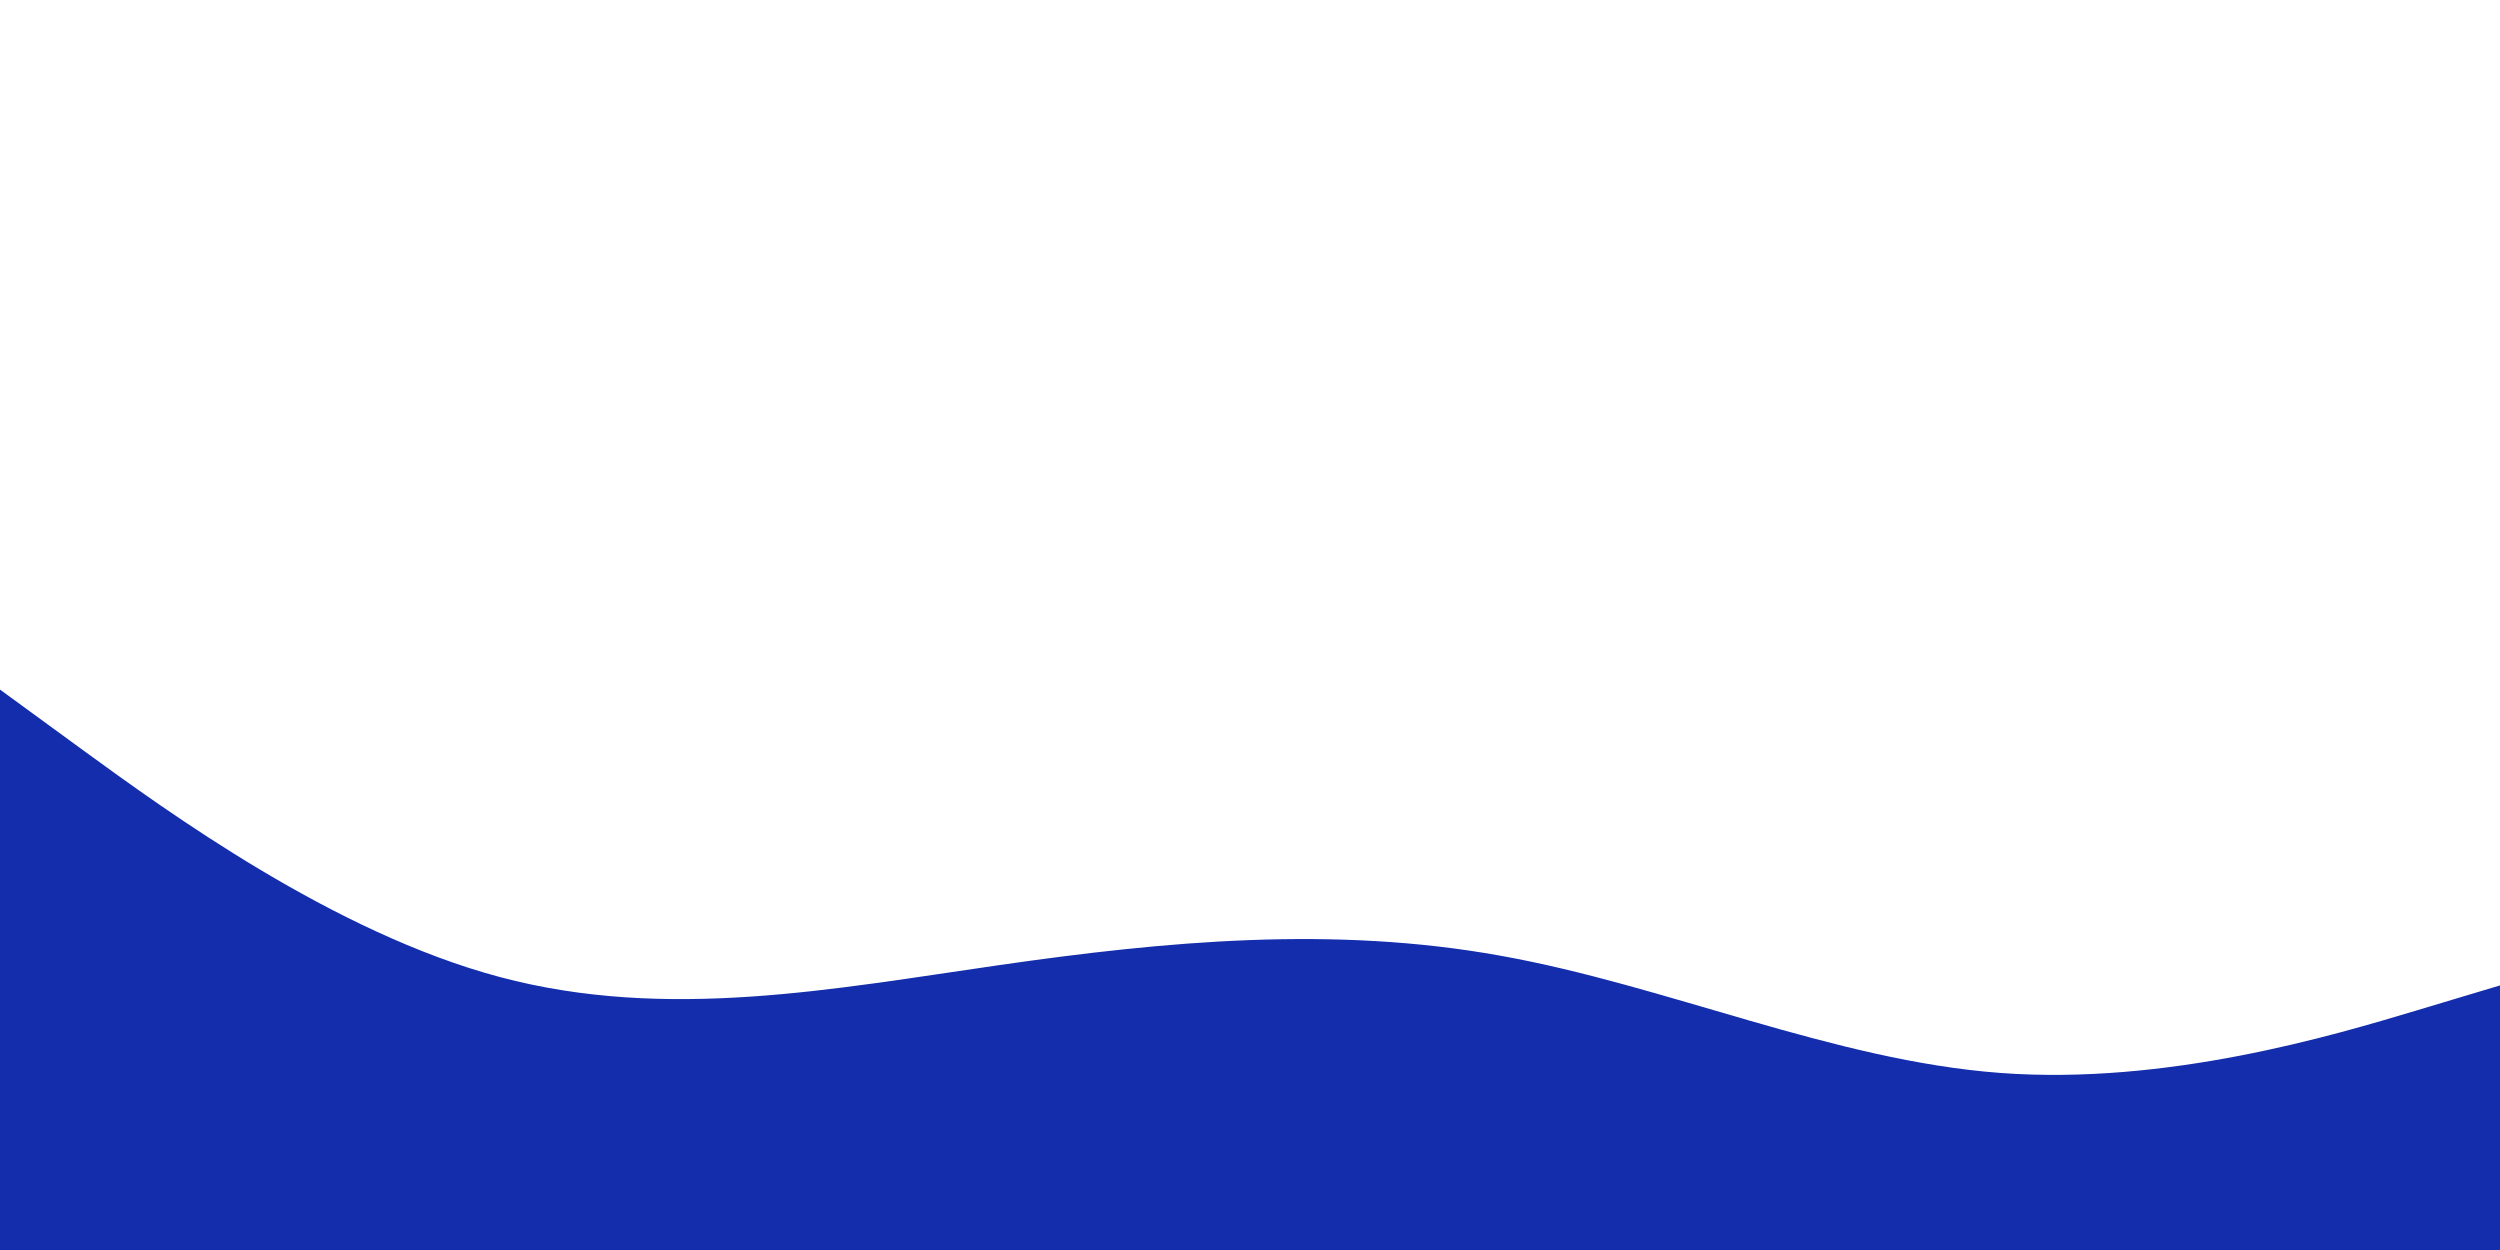 <svg id="visual" viewBox="0 0 1200 600" width="1200" height="600" xmlns="http://www.w3.org/2000/svg" xmlns:xlink="http://www.w3.org/1999/xlink" version="1.1"><path d="M0 331L40 360.2C80 389.3 160 447.7 240 469C320 490.3 400 474.7 480 463.2C560 451.7 640 444.3 720 458.7C800 473 880 509 960 515C1040 521 1120 497 1160 485L1200 473L1200 601L1160 601C1120 601 1040 601 960 601C880 601 800 601 720 601C640 601 560 601 480 601C400 601 320 601 240 601C160 601 80 601 40 601L0 601Z" fill="#132dad" stroke-linecap="round" stroke-linejoin="miter"></path></svg>